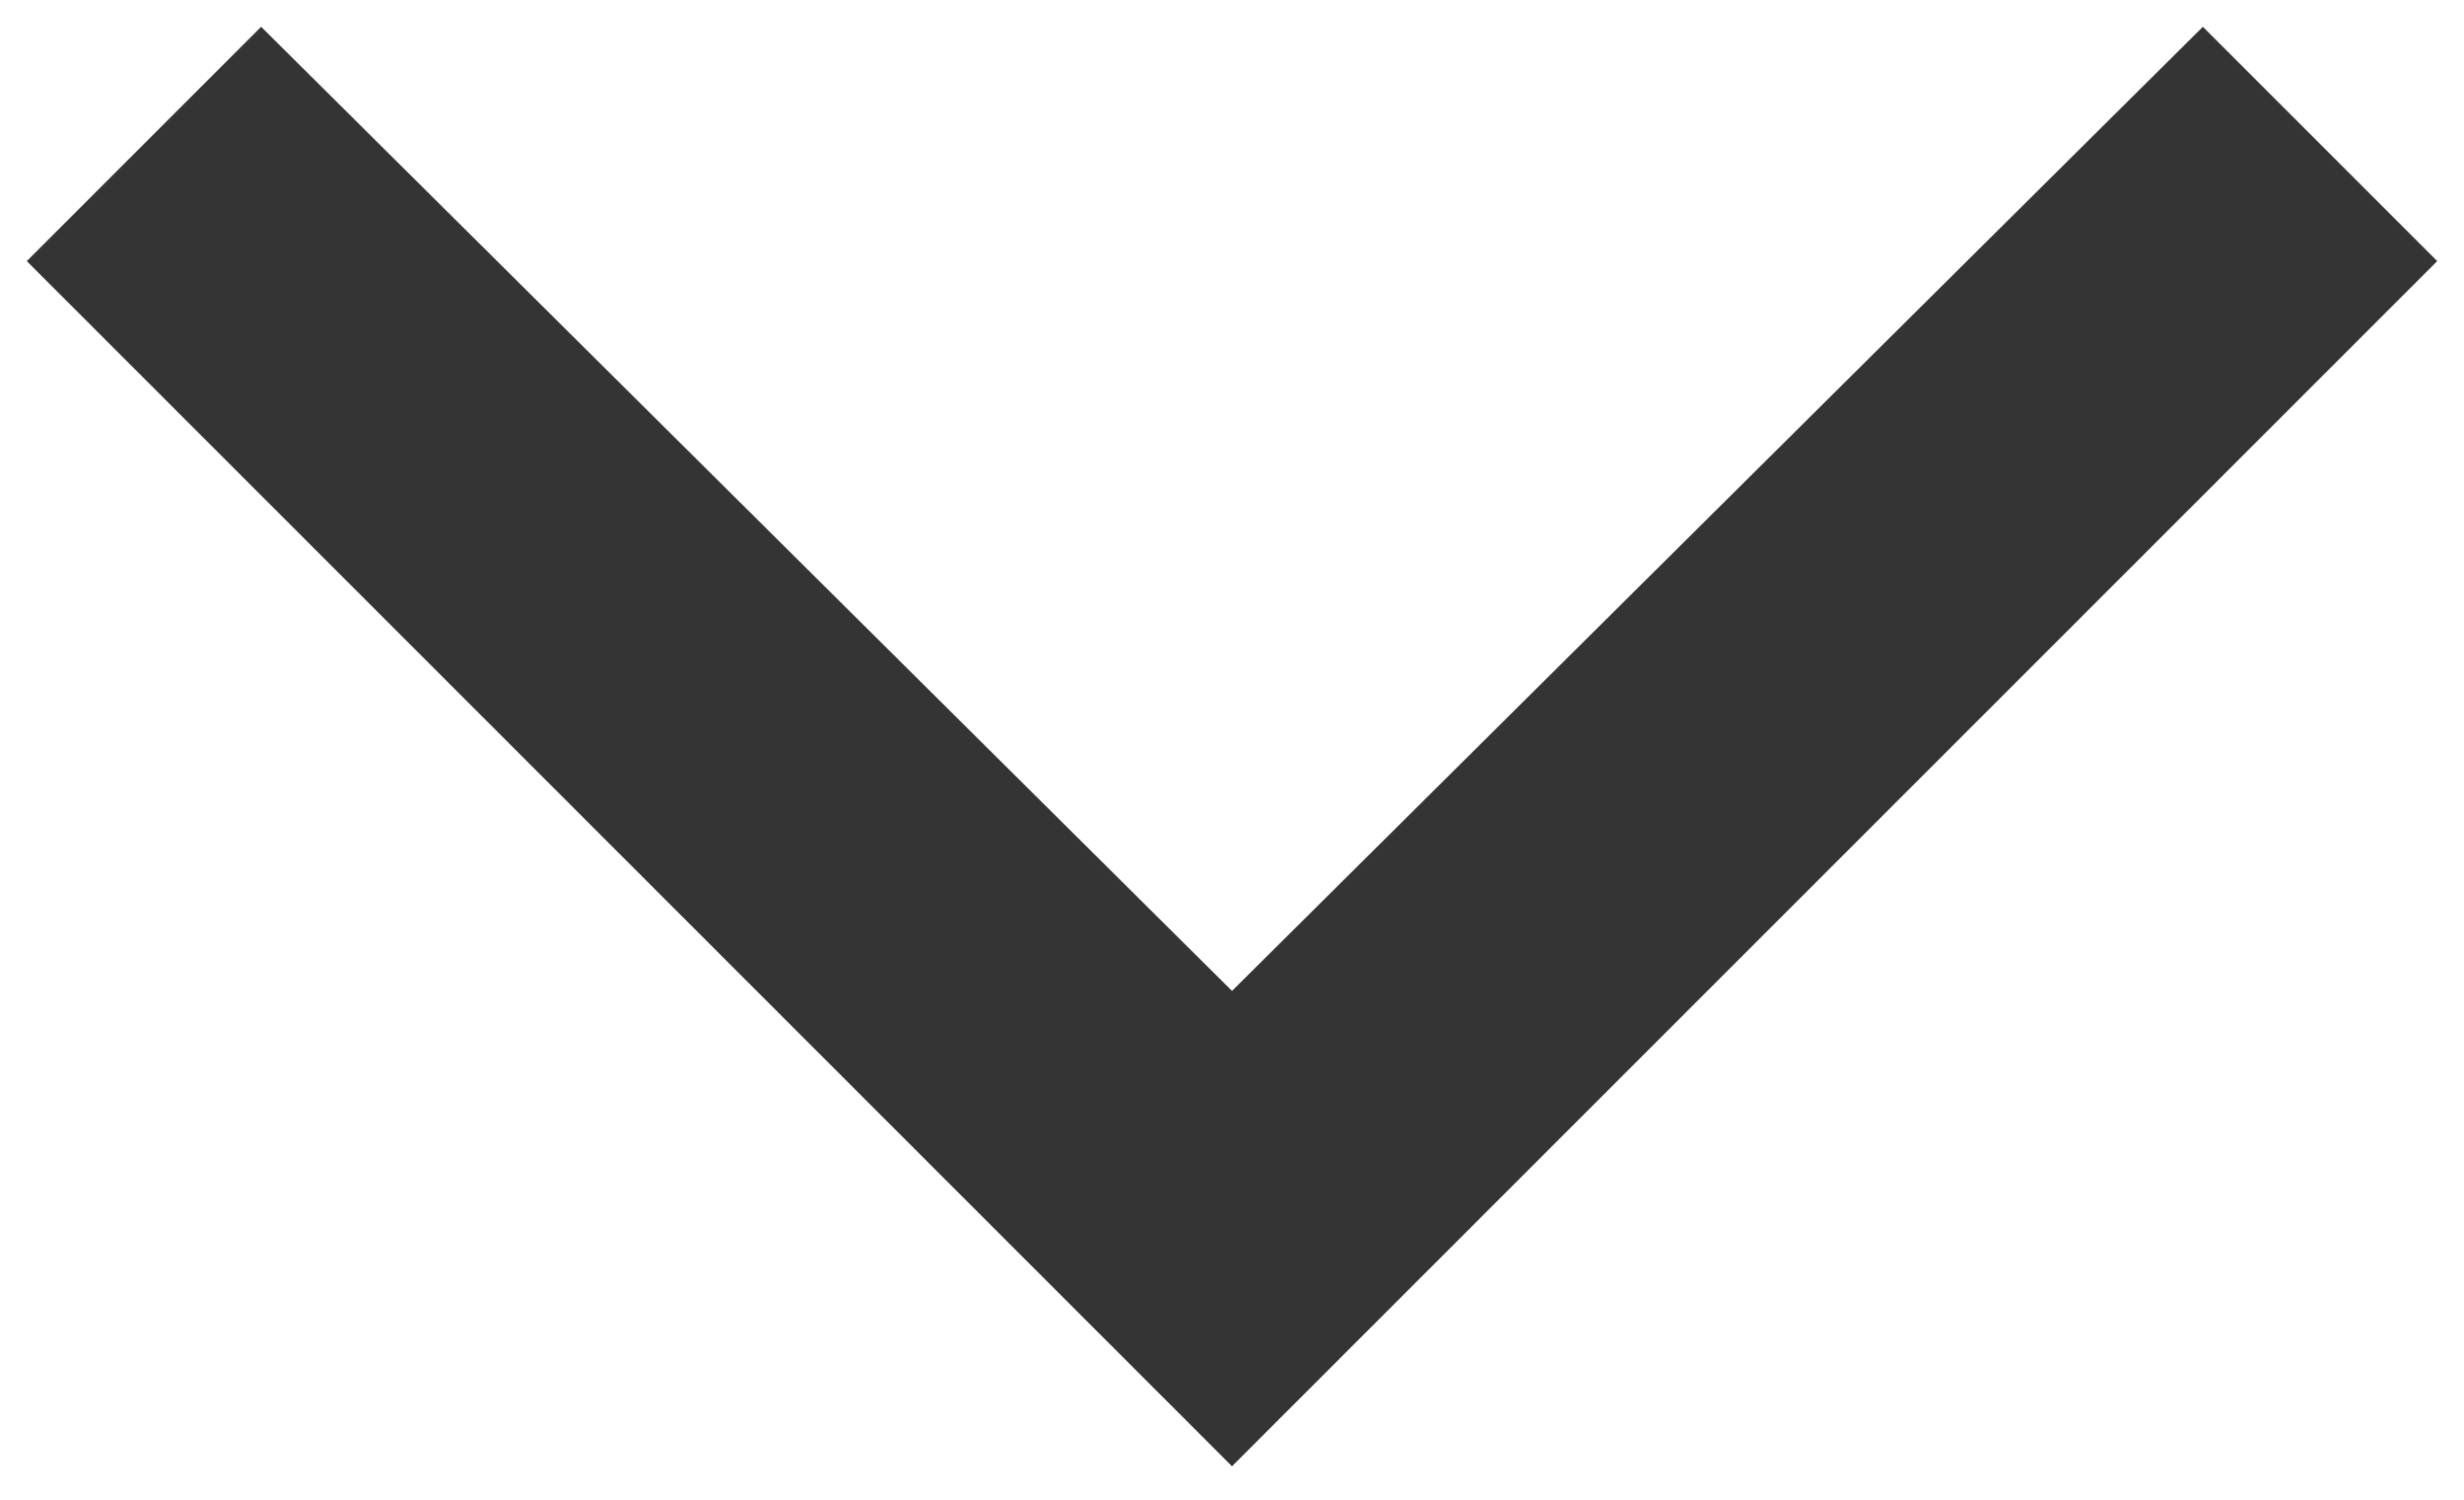 <?xml version="1.0" encoding="UTF-8"?>
<svg width="46px" height="28px" viewBox="0 0 46 28" version="1.1" xmlns="http://www.w3.org/2000/svg" xmlns:xlink="http://www.w3.org/1999/xlink">
    <!-- Generator: Sketch 61.2 (89653) - https://sketch.com -->
    <title>icon/expand_more</title>
    <desc>Created with Sketch.</desc>
    <g id="Page-1" stroke="none" stroke-width="1" fill="none" fill-rule="evenodd">
        <g id="Grid-(desktop)" transform="translate(-53, -485)">
            <g id="icon/chevron-bold" transform="translate(44, 467)">
                <g transform="translate(-0.438, -0.562)">
                    <g id="Kader" transform="translate(0.438, 0.562)">
                        <rect id="Rectangle" x="0" y="0" width="64" height="64"></rect>
                    </g>
                    <polygon id="Path" fill="#343434" fill-rule="nonzero" transform="translate(32.438, 32.5) rotate(90) translate(-32.438, -32.5) " points="23.375 10 19 14.375 37 32.5 19 50.625 23.375 55 45.875 32.5"></polygon>
                </g>
            </g>
        </g>
    </g>
</svg>